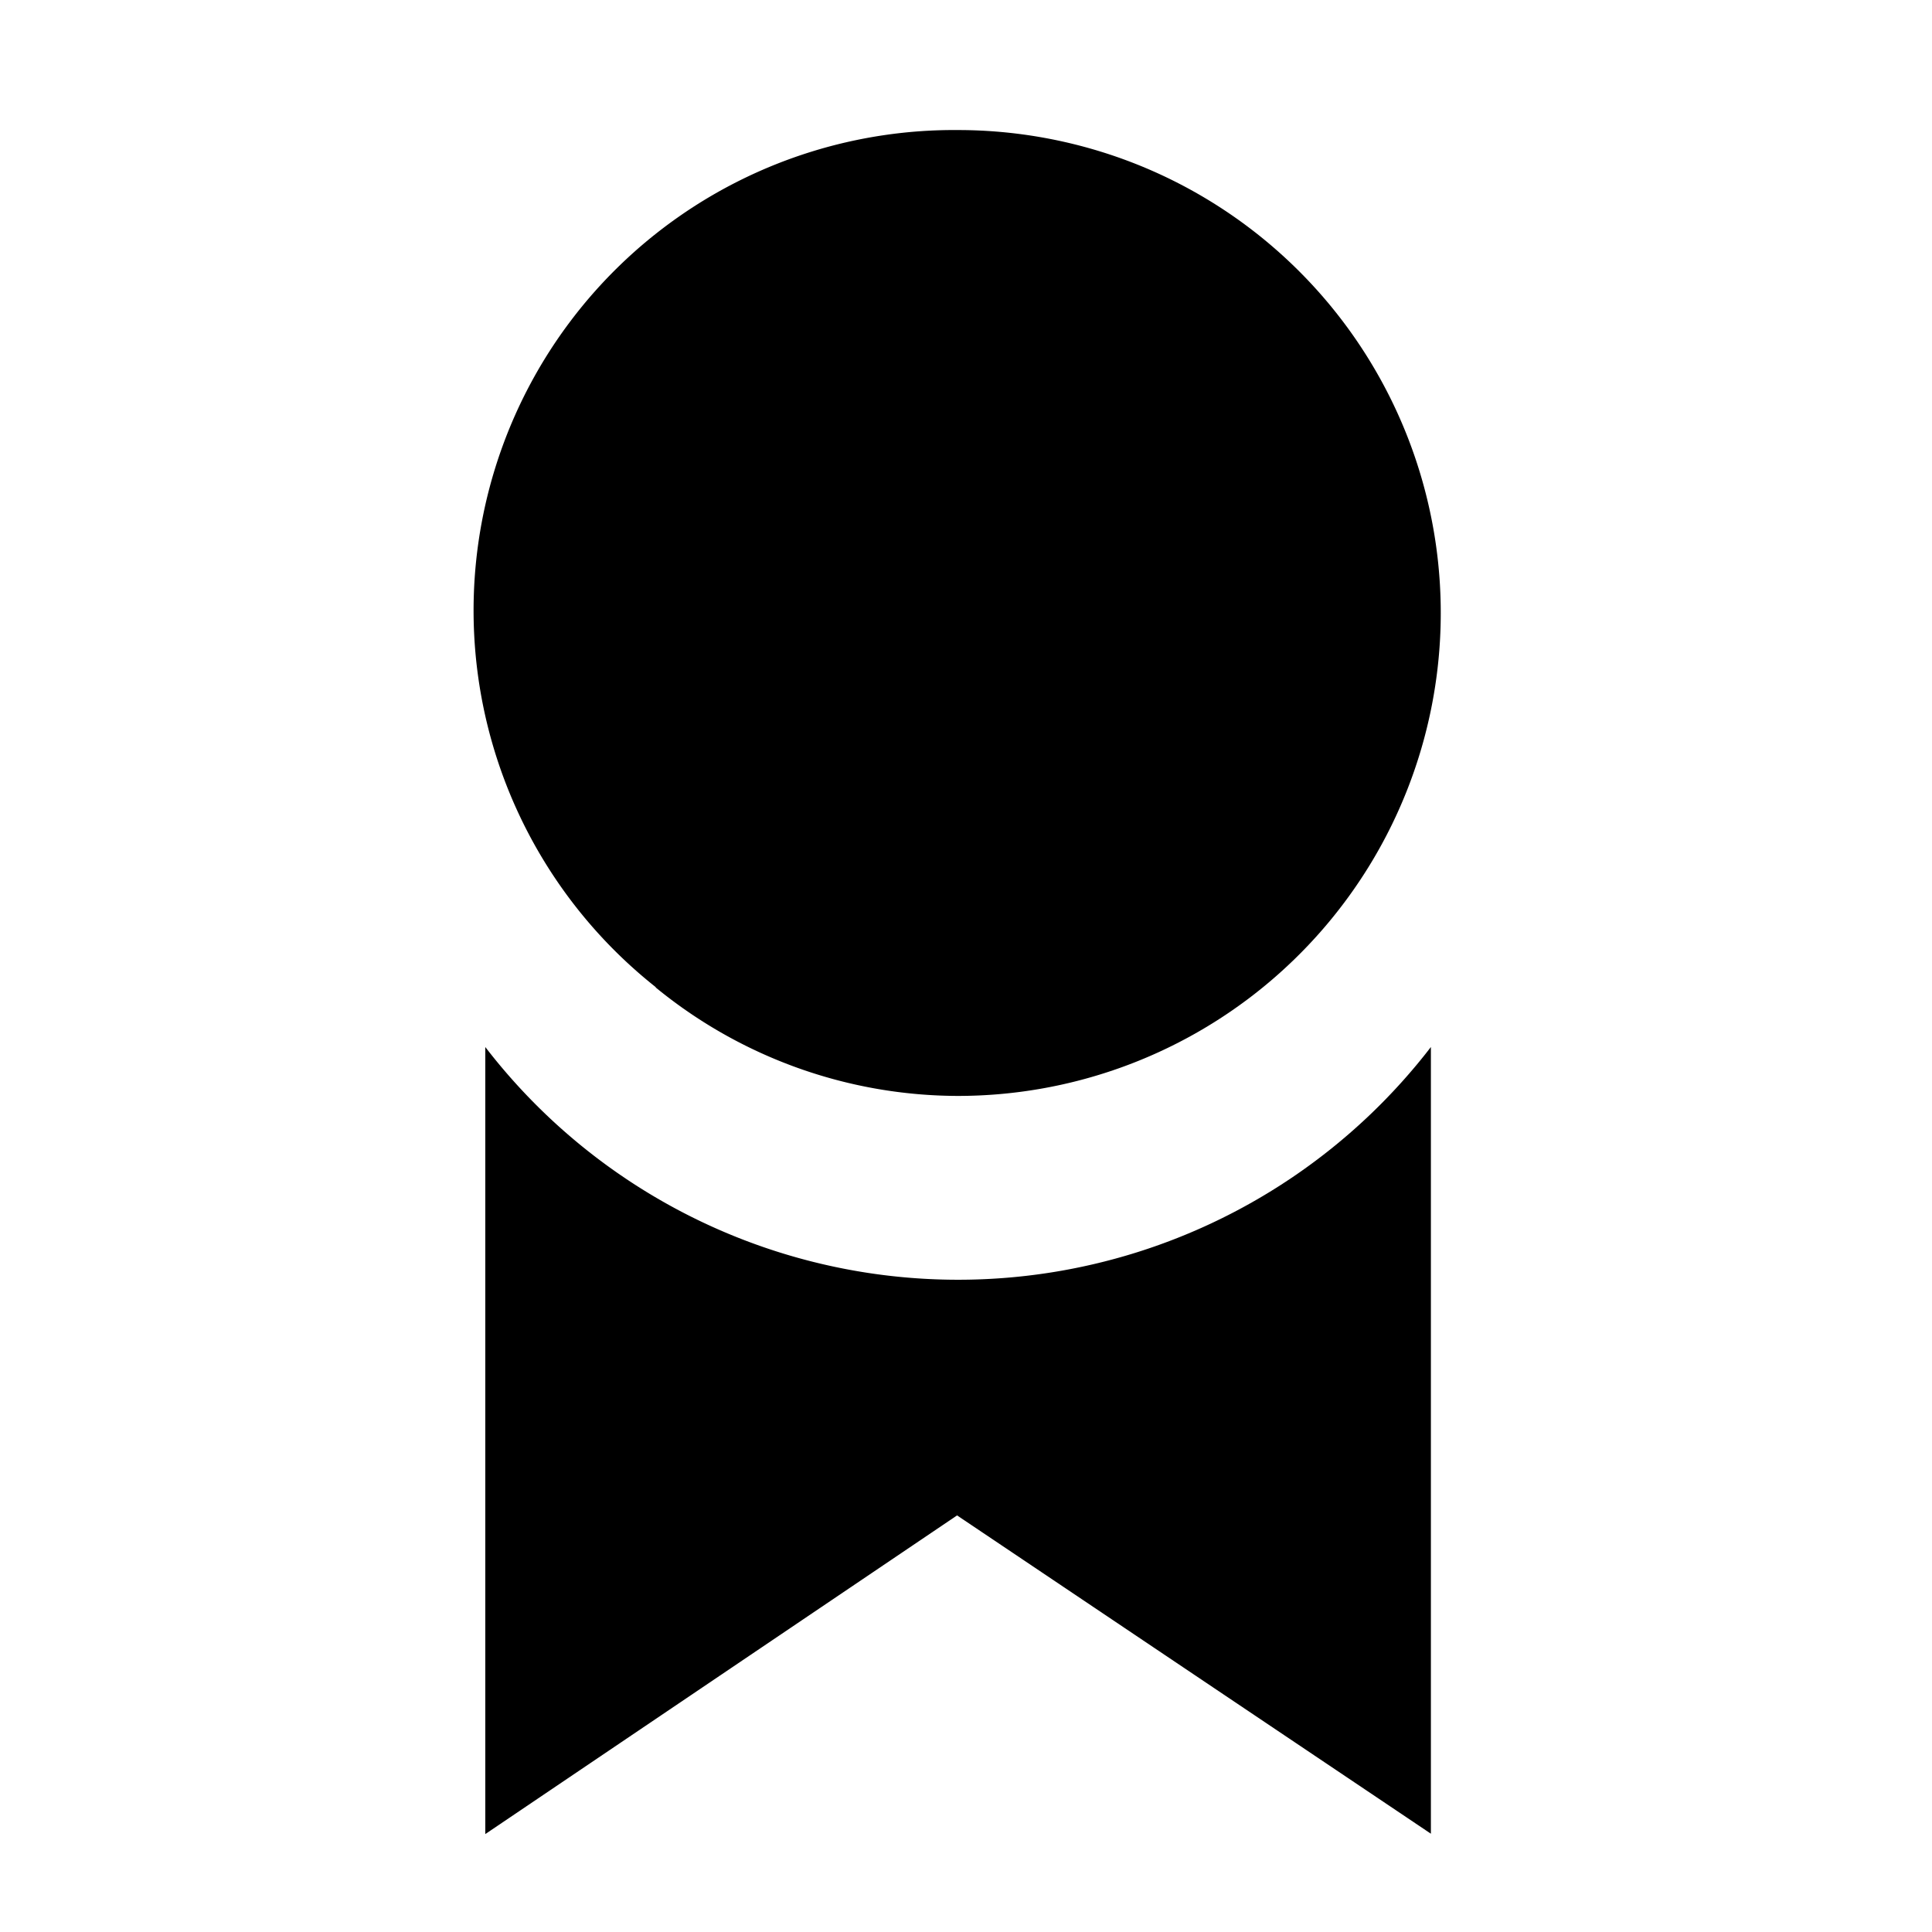 <svg xmlns="http://www.w3.org/2000/svg" viewBox="0 0 16 16"><title>Sub_Licensed_black</title><path d="M11.85,8.667v6.519L7.926,12.55,4.019,15.189V8.671a4.941,4.941,0,0,0,7.831,0ZM5.428,8.176a3.962,3.962,0,0,0,2.505.9h0A4,4,0,0,0,9.49,1.392a4.009,4.009,0,0,0-1.557-.315h0a3.979,3.979,0,0,0-2.5,7.1Z"/></svg>